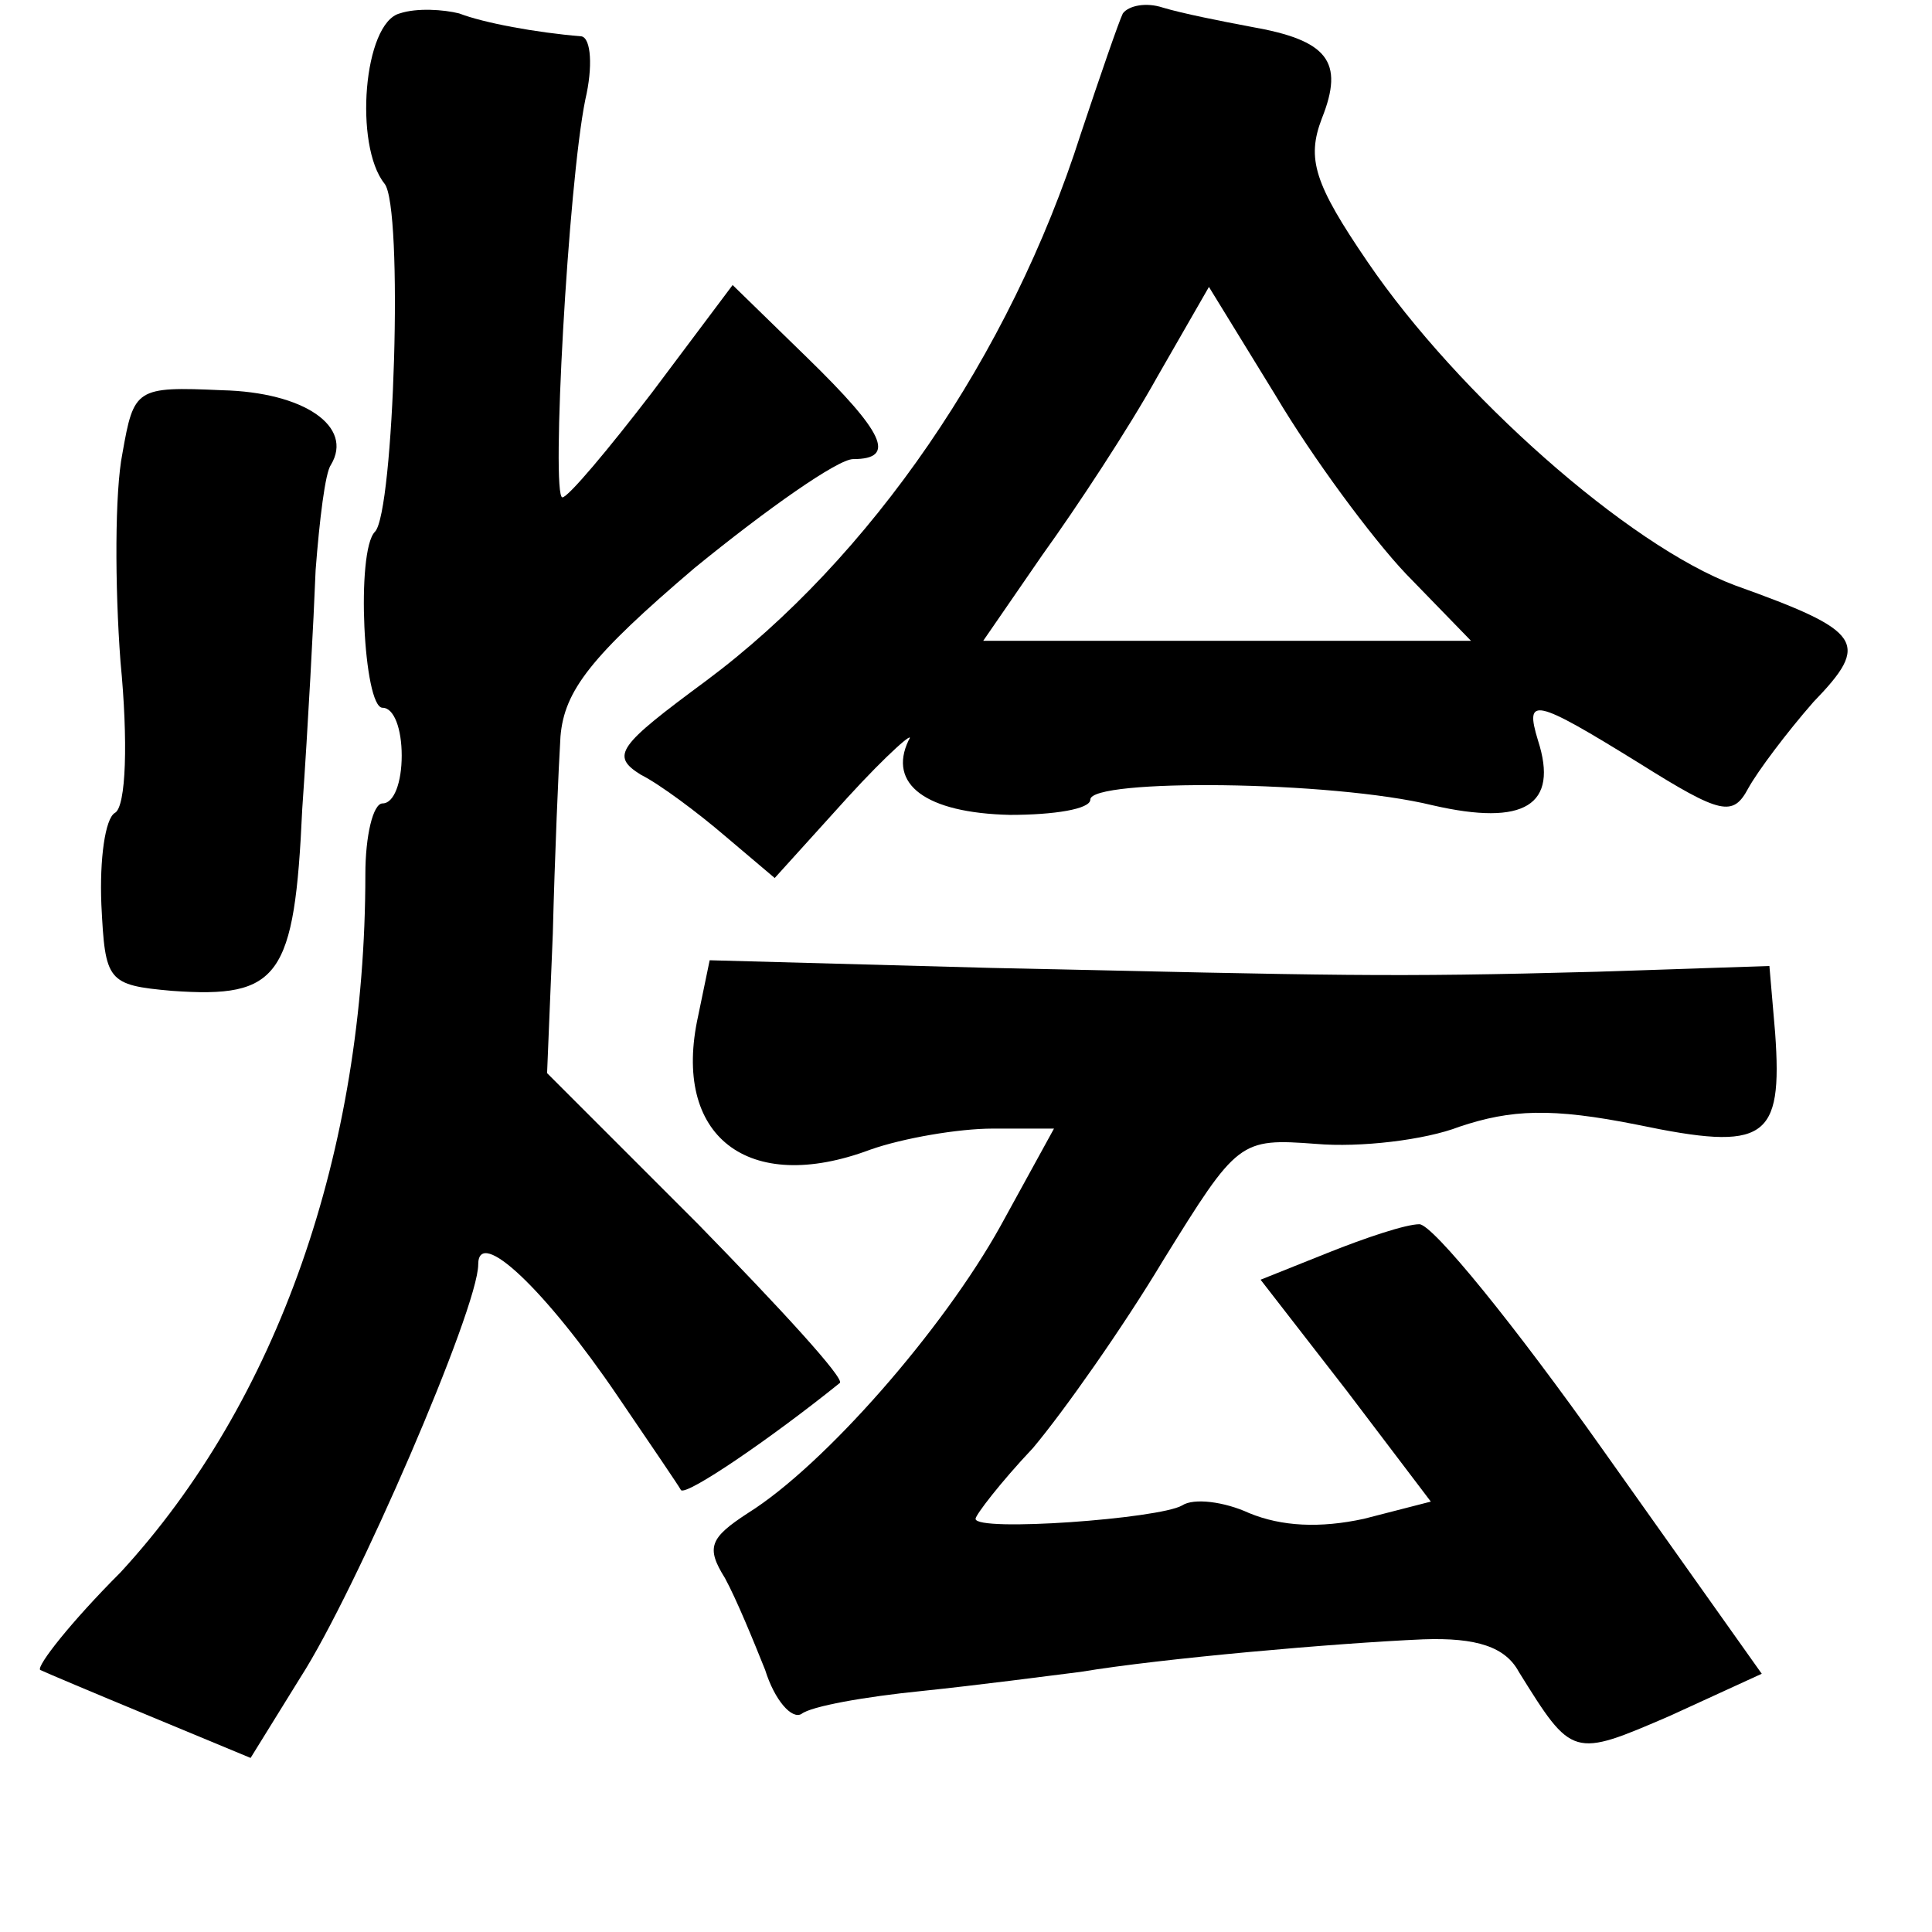 <?xml version="1.0" standalone="no"?>
<!DOCTYPE svg PUBLIC "-//W3C//DTD SVG 20010904//EN"
 "http://www.w3.org/TR/2001/REC-SVG-20010904/DTD/svg10.dtd">
<svg version="1.0" xmlns="http://www.w3.org/2000/svg"
 width="101pt" height="101pt" viewBox="0 0 101 101"
 preserveAspectRatio="xMidYMid meet">
<g transform="translate(0,101) scale(0.1,-0.1)"
fill="#000000" stroke="none">
<path d="M209 1003 c-19 -5 -24 -69 -8 -89 10 -12 5 -172 -5 -182 -10 -10 -6
-92 4 -92 6 0 10 -11 10 -25 0 -14 -4 -25 -10 -25 -5 0 -9 -17 -9 -37 0 -145
-46 -276 -128 -365 -26 -26 -44 -49 -42 -51 2 -1 28 -12 57 -24 l53 -22 26 42
c29 45 93 193 93 216 0 20 35 -13 73 -69 17 -25 32 -47 33 -49 3 -3 47 27 83
56 3 2 -31 39 -74 83 l-79 79 3 73 c1 40 3 87 4 103 2 24 16 42 70 88 38 31
75 57 83 57 23 0 16 14 -24 53 l-39 38 -42 -56 c-23 -30 -44 -55 -47 -55 -6 0
3 164 12 208 4 17 3 32 -2 33 -24 2 -51 7 -64 12 -8 2 -22 3 -31 0z"/>
<path d="M587 1003 c-2 -4 -12 -33 -22 -63 -37 -116 -110 -222 -196 -286 -46
-34 -50 -39 -34 -49 10 -5 30 -20 44 -32 l26 -22 38 42 c21 23 36 36 32 30
-11 -23 9 -38 53 -39 23 0 42 3 42 8 0 11 126 10 179 -3 48 -11 66 0 55 34 -7
23 -2 22 53 -12 43 -27 49 -28 57 -13 5 9 20 29 34 45 30 31 26 37 -41 61 -56
21 -145 100 -192 169 -28 41 -32 54 -24 75 12 30 3 41 -37 48 -16 3 -36 7 -46
10 -9 3 -18 1 -21 -3z m148 -293 l34 -35 -128 0 -127 0 31 45 c18 25 45 66 60
93 l27 47 35 -57 c19 -32 50 -74 68 -93z"/>
<path d="M64 773 c-4 -20 -4 -69 -1 -109 4 -41 3 -76 -3 -79 -5 -3 -8 -24 -7
-48 2 -40 3 -42 37 -45 56 -4 64 7 68 95 3 43 6 99 7 125 2 26 5 51 8 55 12
20 -14 38 -57 39 -45 2 -46 1 -52 -33z"/>
<path d="M365 479 c-14 -63 26 -94 90 -70 17 6 46 11 64 11 l32 0 -28 -51
c-30 -54 -92 -125 -132 -150 -20 -13 -22 -18 -12 -34 6 -11 15 -33 21 -48 5
-16 14 -26 19 -23 5 4 33 9 63 12 29 3 67 8 83 10 42 7 133 15 179 17 28 1 43
-4 50 -17 28 -45 28 -45 79 -23 l48 22 -83 117 c-46 65 -89 118 -96 118 -7 0
-28 -7 -48 -15 l-35 -14 45 -58 44 -58 -35 -9 c-23 -5 -43 -4 -60 3 -13 6 -29
8 -35 4 -12 -7 -108 -14 -108 -7 0 2 13 19 30 37 16 19 47 63 68 98 39 63 40
64 80 61 23 -2 57 2 75 9 27 9 48 10 93 1 67 -14 76 -8 72 48 l-3 35 -90 -3
c-111 -3 -133 -2 -317 2 l-147 4 -6 -29z"/>
</g>
</svg>
